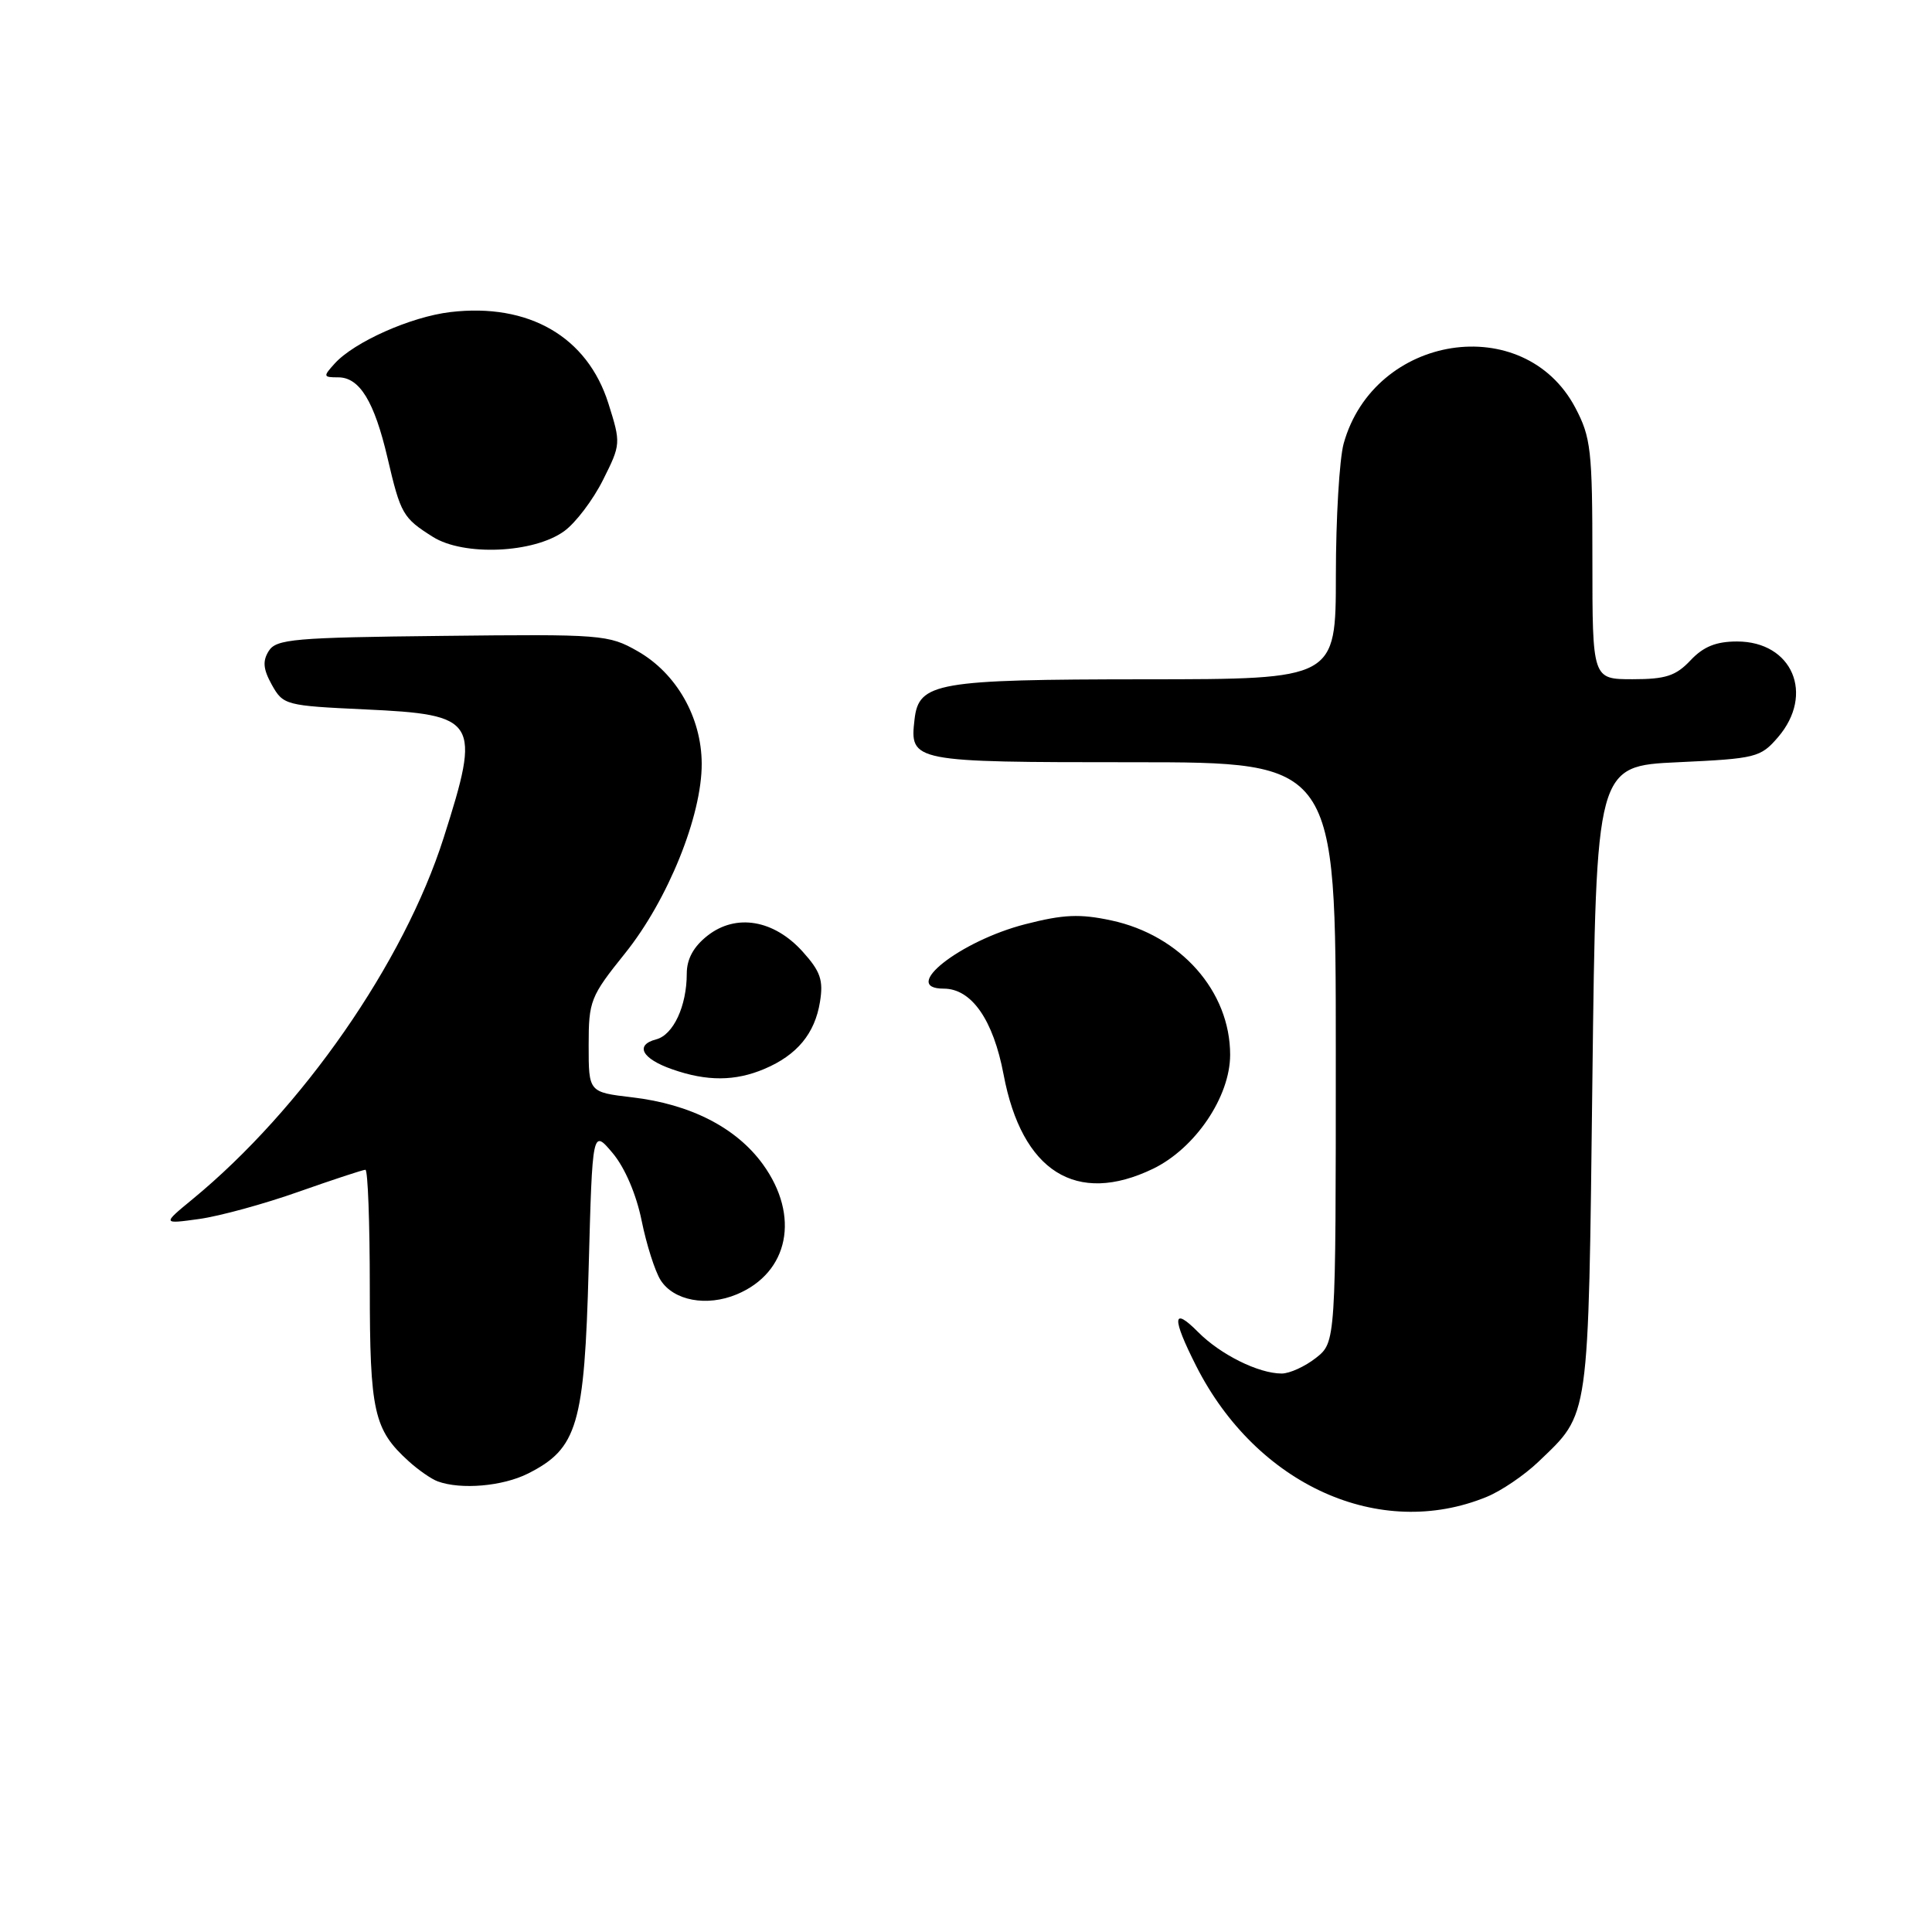 <?xml version="1.0" encoding="UTF-8" standalone="no"?>
<!DOCTYPE svg PUBLIC "-//W3C//DTD SVG 1.1//EN" "http://www.w3.org/Graphics/SVG/1.1/DTD/svg11.dtd" >
<svg xmlns="http://www.w3.org/2000/svg" xmlns:xlink="http://www.w3.org/1999/xlink" version="1.1" viewBox="0 0 256 256">
 <g >
 <path fill="currentColor"
d=" M 197.00 198.34 C 198.93 197.55 202.00 195.46 203.84 193.70 C 210.68 187.13 210.45 188.78 211.00 143.00 C 211.50 101.50 211.50 101.50 222.34 101.00 C 232.69 100.52 233.28 100.37 235.59 97.69 C 240.48 92.00 237.50 85.00 230.17 85.00 C 227.39 85.00 225.71 85.68 224.00 87.50 C 222.06 89.56 220.71 90.00 216.33 90.00 C 211.00 90.00 211.00 90.00 211.00 74.16 C 211.00 59.60 210.81 57.96 208.73 54.01 C 201.93 41.17 182.08 44.26 178.04 58.78 C 177.48 60.83 177.01 68.69 177.01 76.25 C 177.00 90.00 177.00 90.00 151.75 90.01 C 124.05 90.03 121.74 90.43 121.18 95.33 C 120.53 100.94 120.81 101.00 150.12 101.00 C 177.00 101.00 177.00 101.00 177.00 139.43 C 177.00 177.85 177.00 177.85 174.37 179.93 C 172.92 181.07 170.88 182.00 169.83 182.00 C 166.77 182.00 161.71 179.49 158.75 176.50 C 155.33 173.05 155.25 174.58 158.50 181.00 C 166.51 196.80 182.84 204.16 197.00 198.34 Z  M 69.97 195.25 C 76.52 191.94 77.44 188.84 78.00 168.05 C 78.50 149.61 78.50 149.61 81.18 152.79 C 82.80 154.72 84.31 158.25 85.02 161.74 C 85.66 164.91 86.79 168.45 87.53 169.62 C 89.26 172.35 93.65 173.17 97.62 171.51 C 104.53 168.63 106.04 161.12 101.09 154.28 C 97.57 149.42 91.48 146.30 83.75 145.40 C 78.00 144.72 78.00 144.72 78.00 138.53 C 78.00 132.61 78.22 132.05 82.83 126.31 C 88.49 119.26 93.01 108.08 92.98 101.19 C 92.96 95.05 89.63 89.21 84.48 86.28 C 80.64 84.09 79.74 84.02 58.61 84.26 C 38.96 84.47 36.60 84.68 35.61 86.26 C 34.77 87.60 34.87 88.67 36.03 90.76 C 37.53 93.43 37.86 93.51 48.37 94.00 C 63.31 94.69 63.76 95.41 58.79 111.00 C 53.52 127.56 40.04 146.95 25.50 158.91 C 21.50 162.20 21.50 162.20 26.41 161.52 C 29.12 161.14 35.04 159.52 39.58 157.91 C 44.12 156.31 48.10 155.00 48.42 155.00 C 48.74 155.00 49.00 162.00 49.00 170.55 C 49.00 187.07 49.53 189.43 54.15 193.62 C 55.44 194.79 57.17 195.99 58.00 196.29 C 61.09 197.42 66.61 196.94 69.97 195.25 Z  M 152.80 154.86 C 158.38 152.15 163.00 145.32 163.00 139.76 C 163.00 131.35 156.44 123.93 147.25 121.96 C 143.09 121.07 140.92 121.16 135.86 122.46 C 127.20 124.68 119.19 131.00 125.05 131.00 C 128.73 131.00 131.61 135.12 132.98 142.38 C 135.40 155.24 142.62 159.78 152.80 154.86 Z  M 101.28 141.64 C 105.61 139.81 107.97 136.96 108.65 132.76 C 109.12 129.88 108.72 128.72 106.36 126.10 C 102.54 121.86 97.52 121.02 93.75 123.98 C 91.89 125.44 91.00 127.08 91.00 129.01 C 91.00 133.31 89.22 137.13 86.95 137.72 C 84.08 138.47 85.05 140.29 89.08 141.69 C 93.67 143.30 97.41 143.28 101.28 141.64 Z  M 74.76 70.38 C 76.27 69.29 78.58 66.24 79.90 63.60 C 82.27 58.87 82.28 58.74 80.62 53.47 C 77.83 44.62 70.07 40.13 59.69 41.35 C 54.44 41.97 46.93 45.31 44.34 48.18 C 42.79 49.89 42.82 50.00 44.82 50.00 C 47.65 50.00 49.60 53.19 51.35 60.68 C 53.09 68.13 53.38 68.63 57.36 71.14 C 61.45 73.71 70.73 73.31 74.76 70.38 Z "/>
</g>
</svg>